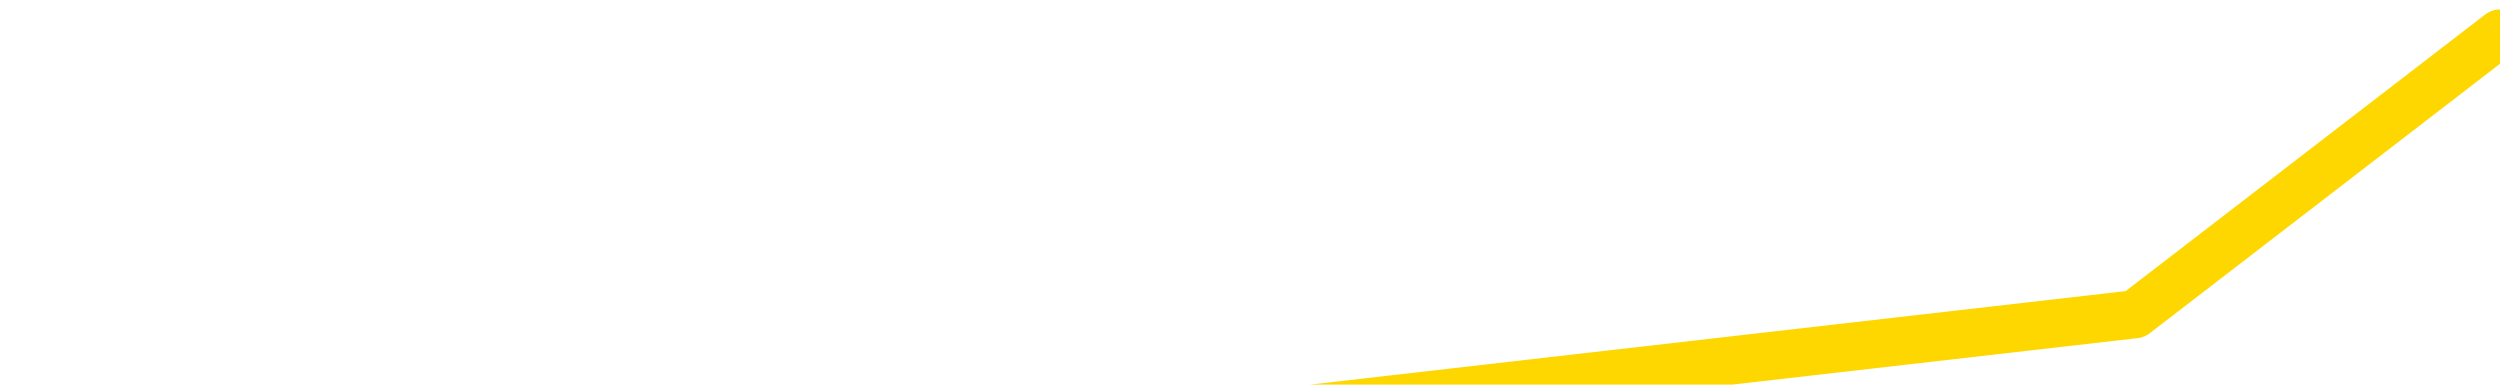 <svg xmlns="http://www.w3.org/2000/svg" version="1.1" viewBox="0 0 6500 1000">
	<path fill="none" stroke="gold" stroke-width="125" stroke-linecap="round" stroke-linejoin="round" d="M0 158481  L-241607 158481 L-239003 157751 L-237335 157021 L-219005 155562 L-218835 154102 L-211677 152642 L-211644 152642 L-198213 151912 L-195291 152642 L-181951 150452 L-177782 147532 L-176622 143883 L-176002 140233 L-173990 138043 L-170219 136583 L-169619 135124 L-169290 133664 L-169077 132204 L-168535 130744 L-167297 124905 L-166118 119065 L-163254 113226 L-162732 107386 L-157876 105927 L-154939 104467 L-154896 103007 L-154588 101547 L-154336 100087 L-151741 98627 L-147485 98627 L-147467 98627 L-146231 98627 L-144353 98627 L-142400 97167 L-141452 95708 L-141181 94248 L-140871 93518 L-140773 92788 L-139943 92788 L-137912 93518 L-137621 86948 L-135475 84029 L-135320 79649 L-131663 75270 L-131412 77459 L-131314 76729 L-130796 78919 L-128645 82569 L-127716 86218 L-126190 89868 L-124951 89868 L-123404 89138 L-120443 87678 L-119321 86218 L-119012 84759 L-117800 84029 L-114794 92058 L-114774 91328 L-114427 90598 L-114214 89868 L-114087 79649 L-113846 78189 L-113808 76729 L-113788 75270 L-113769 73810 L-113710 72350 L-113651 70890 L-113633 69430 L-113190 67970 L-111951 66510 L-110405 65051 L-107017 63591 L-101291 62861 L-101090 62131 L-99454 61401 L-97732 60671 L-96300 59941 L-96067 59211 L-95352 58481 L-89220 57751 L-88852 56291 L-88698 54832 L-88119 53372 L-87827 51912 L-86859 50452 L-86550 48992 L-85951 47532 L-84345 47532 L-83609 47532 L-83300 48262 L-82531 48262 L-80495 46802 L-80070 45343 L-79257 44613 L-71829 43153 L-71306 41693 L-71132 40233 L-70397 38773 L-68830 37313 L-68424 36583 L-66199 35124 L-65251 34394 L-64826 33664 L-64496 33664 L-63452 32934 L-61344 31474 L-61092 30014 L-60473 28554 L-59660 27824 L-57552 26364 L-57504 24905 L-55575 23445 L-55250 21985 L-55115 20525 L-54611 19795 L-53199 18335 L-52696 15416 L-52174 13226 L-48614 10306 L-47879 7386 L-45455 7386 L-44165 5927 L-43758 5197 L-40606 5197 L-40451 5197 L-40431 5927 L-40064 5927 L-38806 6656 L-38091 7386 L-37201 7386 L-36794 7386 L-35865 7386 L-34757 6656 L-34453 9576 L-28205 11036 L-27257 12496 L-25631 13956 L-25129 14686 L-21454 15416 L-20621 16145 L-16668 16875 L-15256 14686 L-12767 13226 L-12091 11766 L-12052 11036 L-11181 11036 L-7970 10306 L-5107 9576 L-4139 8846 L-3017 7386 L-2998 5927 L-1373 4467 L-909 2277 L-817 1547 L5551 817 L6500 87" />
</svg>
